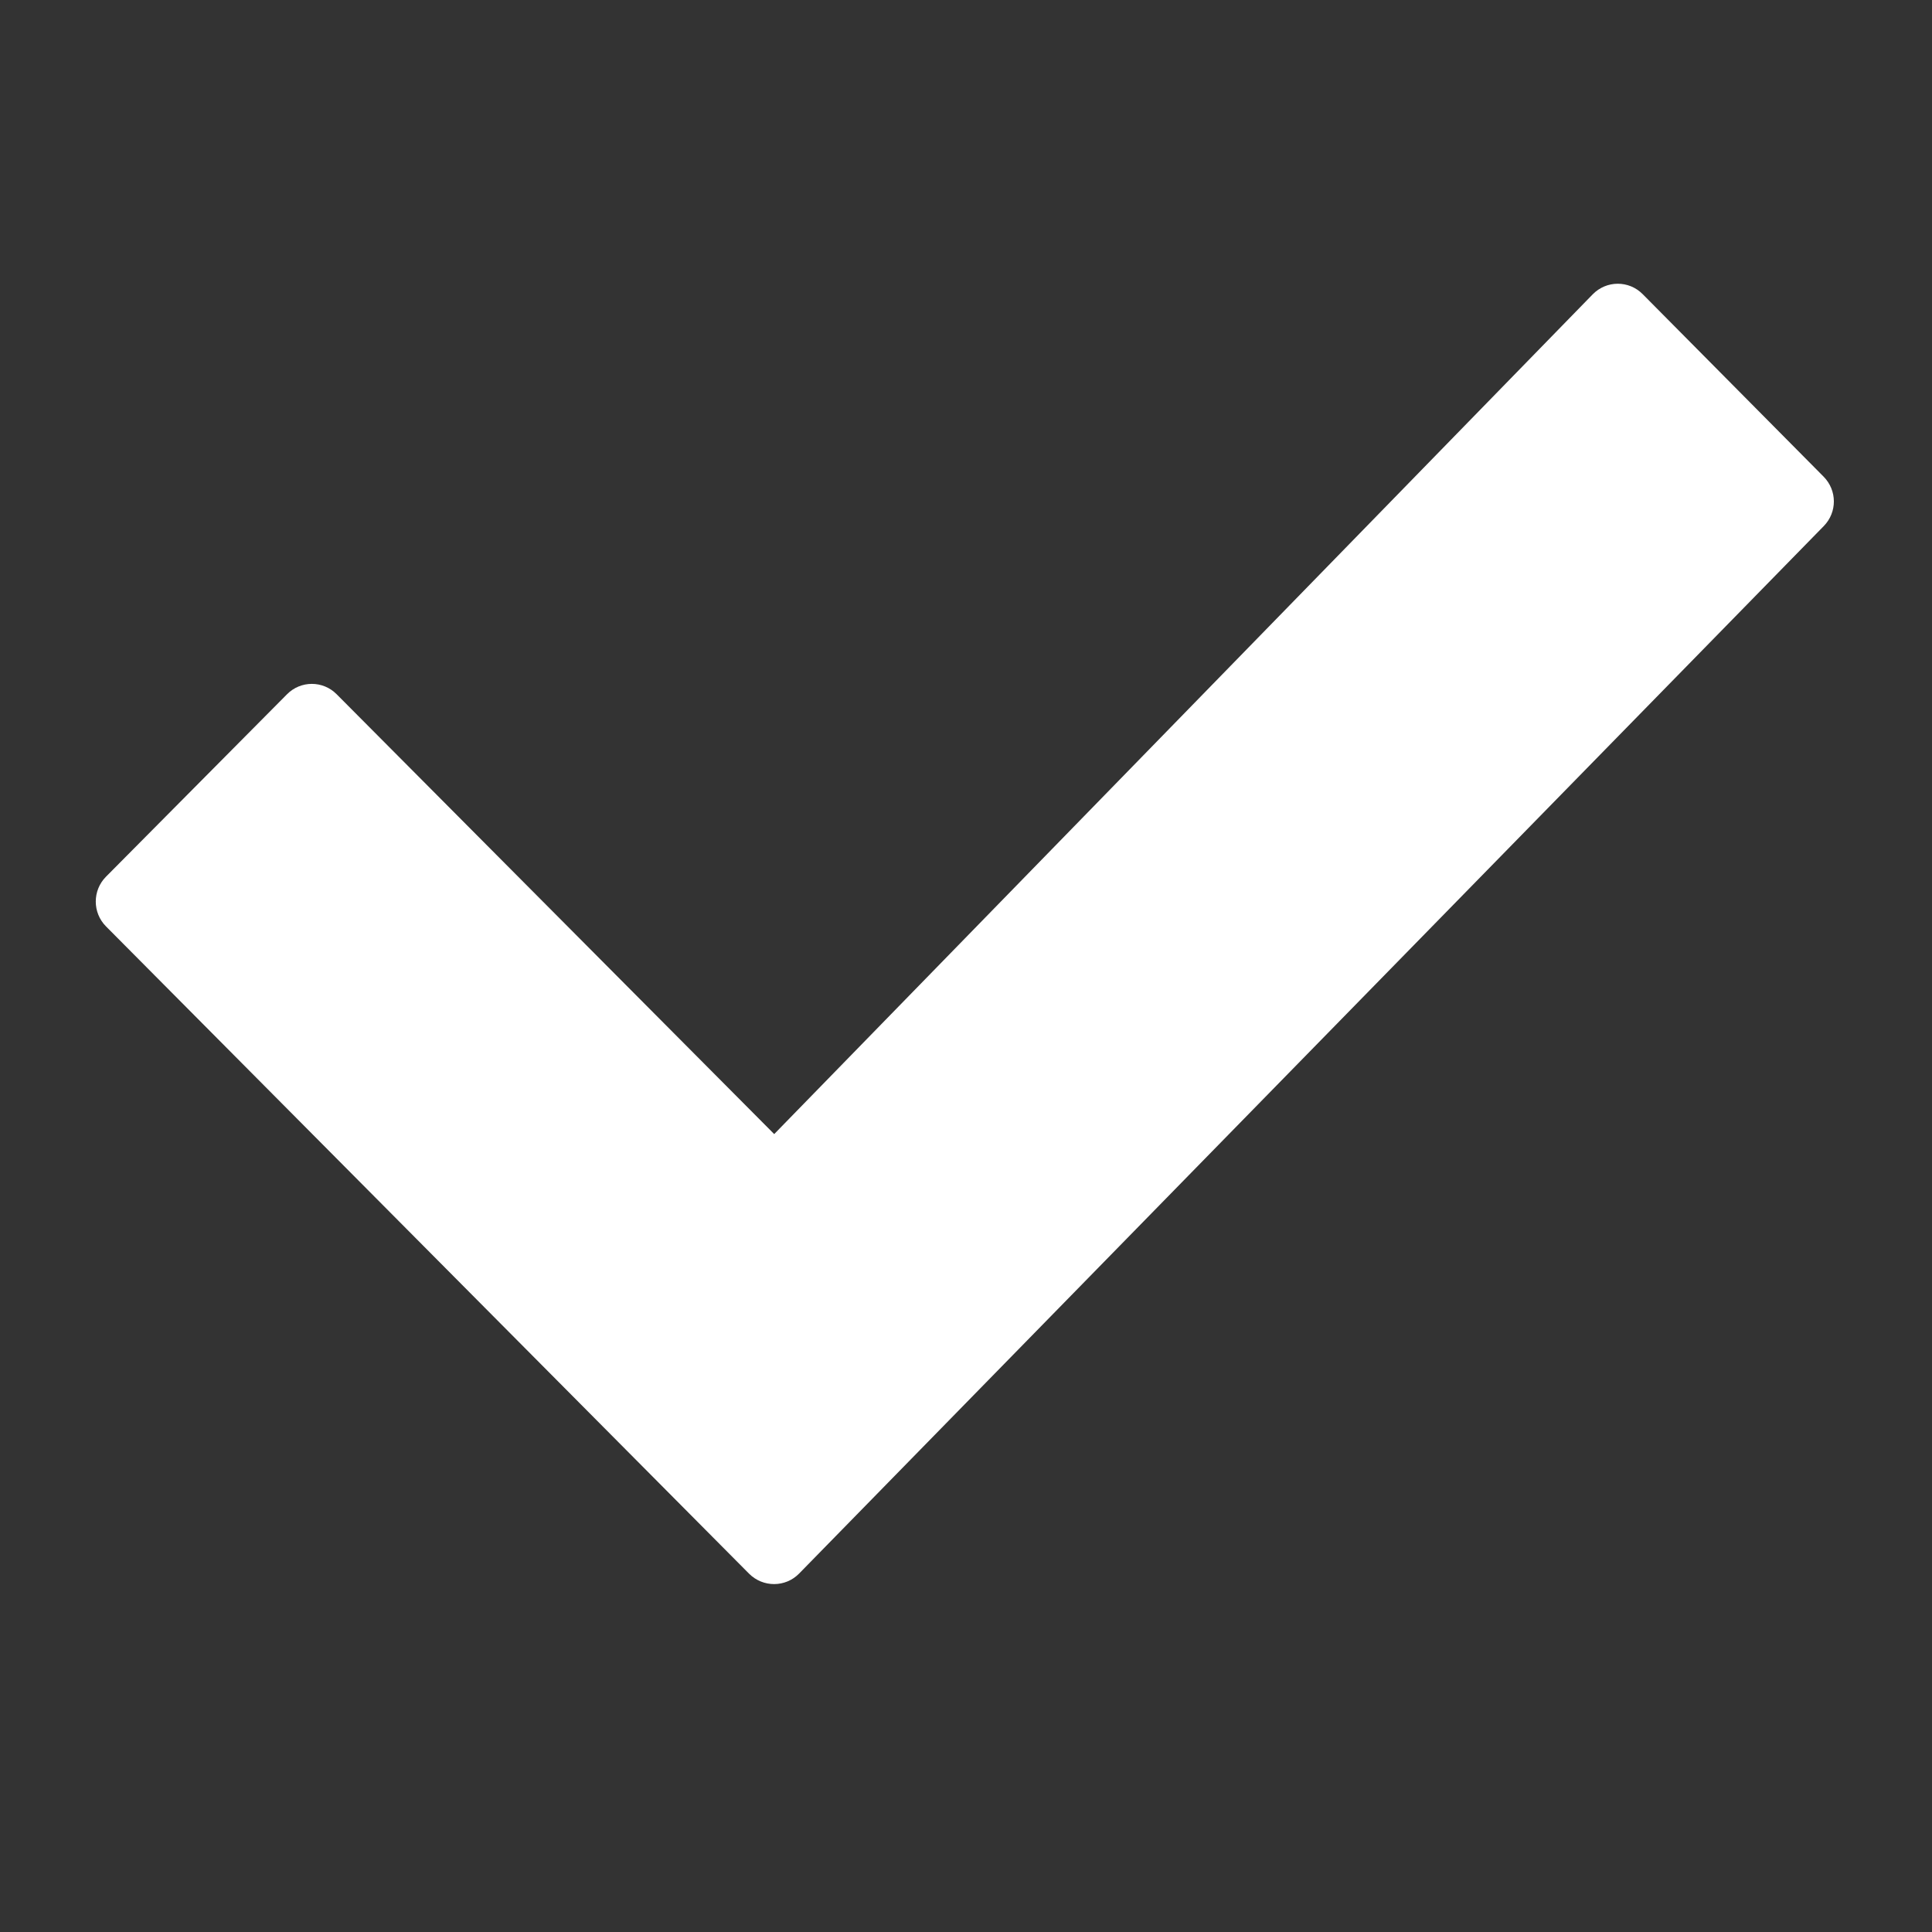 <svg width="11" height="11" viewBox="0 0 11 11" fill="none" xmlns="http://www.w3.org/2000/svg">
<rect x="0" y="0" width="11" height="11" fill="#333333" stroke="none"/>
<path d="M9.068 1.676C9.146 1.596 9.274 1.595 9.353 1.675L10.383 2.714C10.46 2.792 10.461 2.916 10.384 2.995L4.55 8.959C4.472 9.039 4.344 9.039 4.265 8.96L0.603 5.274C0.526 5.196 0.526 5.07 0.603 4.992L1.634 3.953C1.712 3.874 1.839 3.874 1.917 3.953L4.408 6.457L9.068 1.676Z" fill="white"/>
</svg>
